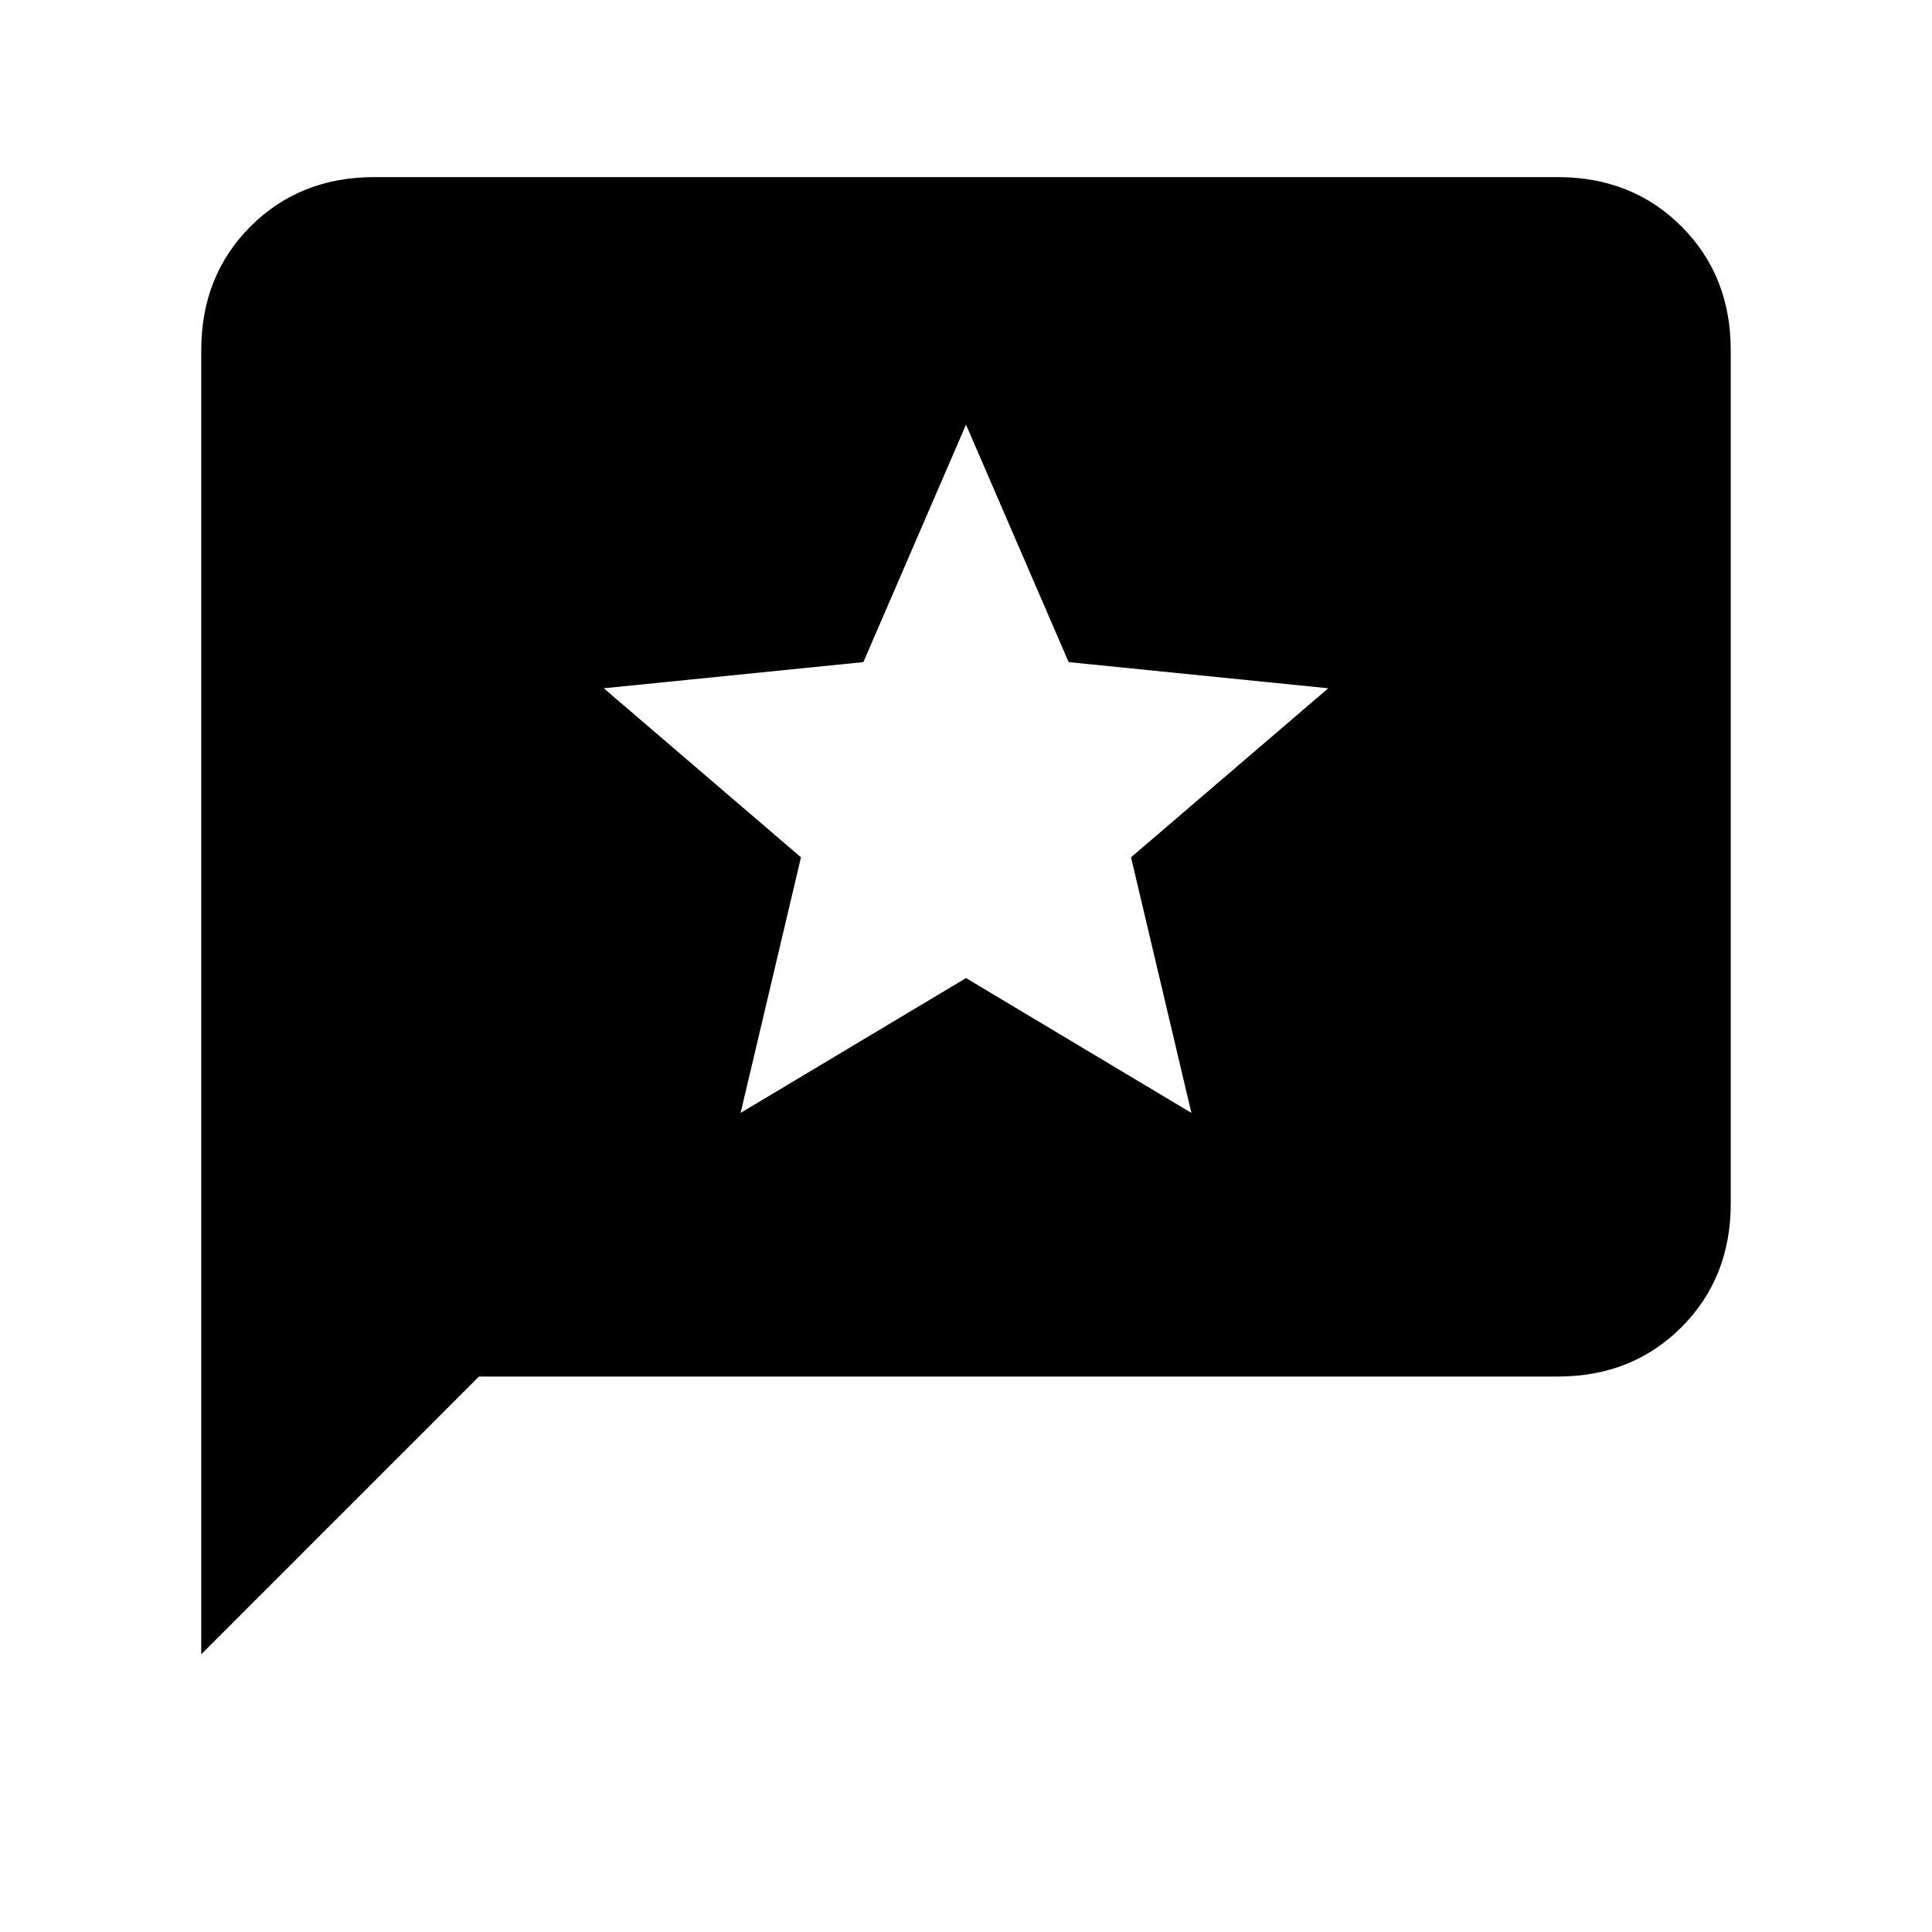 <svg xmlns="http://www.w3.org/2000/svg" height="24" viewBox="0 -960 960 960" width="24"><path d="M100-138v-648q0-37 24.5-61.5T186-872h588q37 0 61.5 24.5T860-786v424q0 37-24.5 61.5T774-276H238L100-138Zm268-269 112-67 112 67-30-127 98-84-129-13-51-118-51 118-129 13 98 84-30 127Z"/></svg>